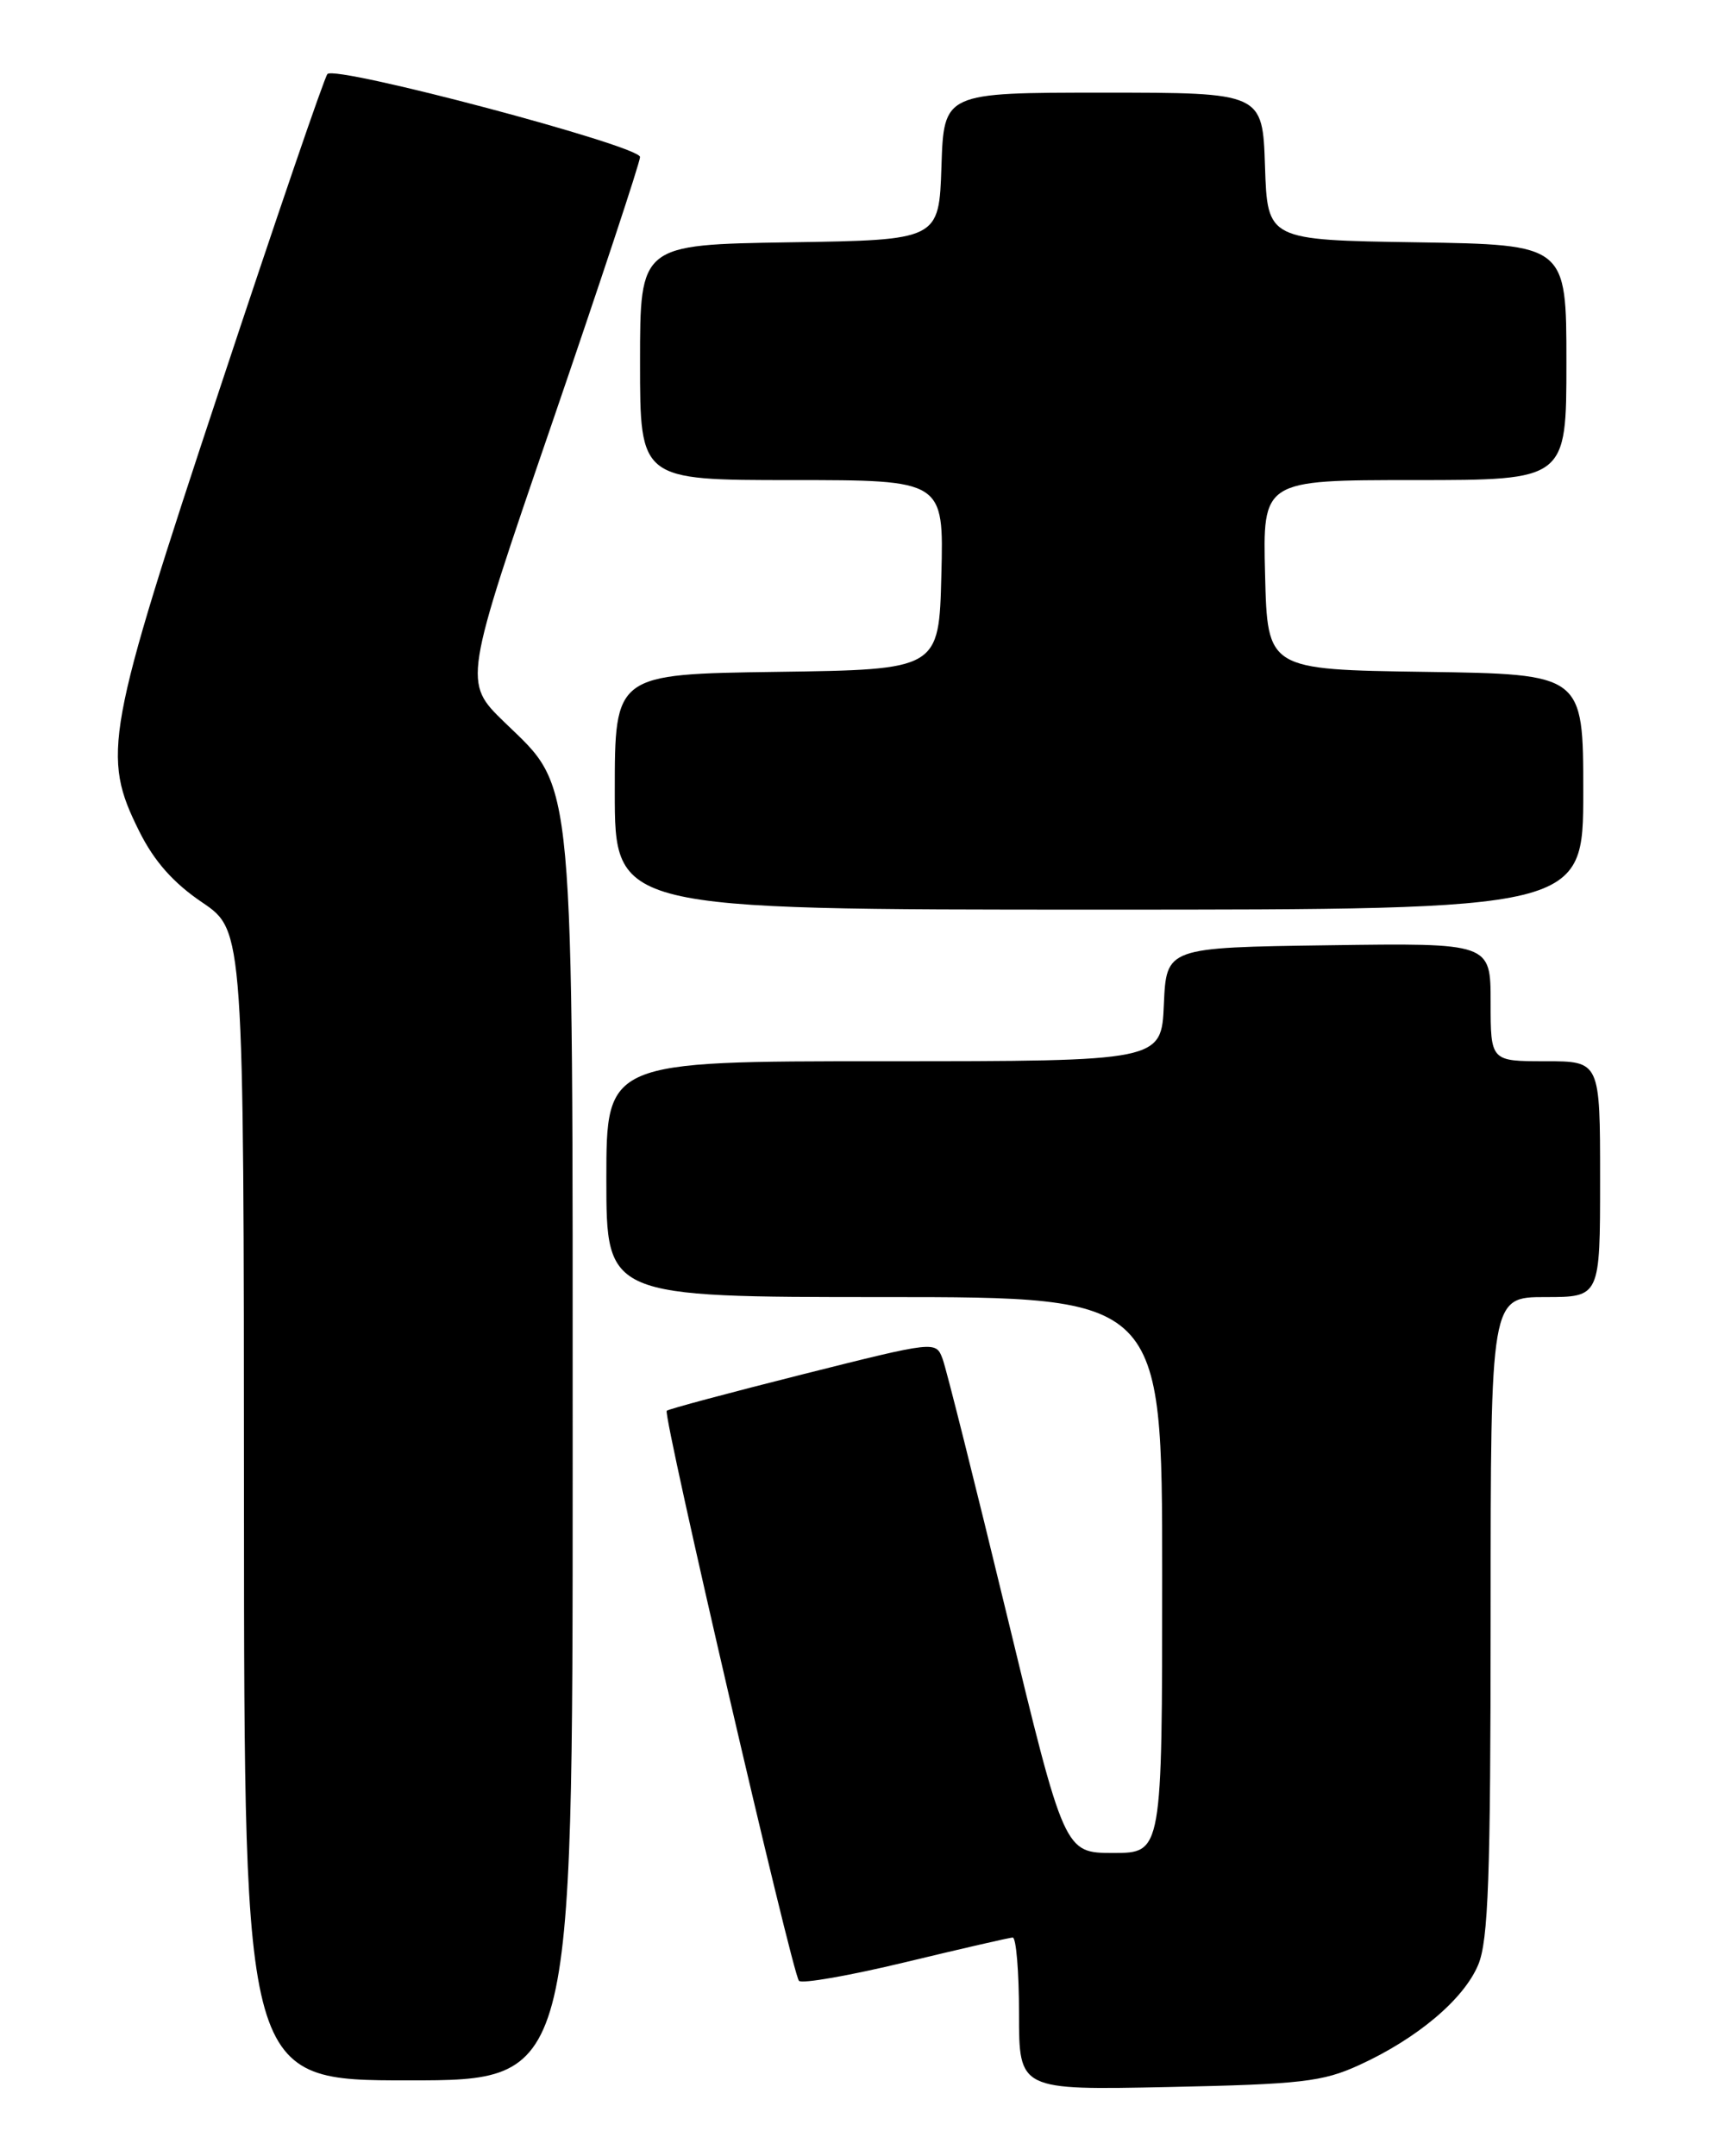 <?xml version="1.0" encoding="UTF-8" standalone="no"?>
<!DOCTYPE svg PUBLIC "-//W3C//DTD SVG 1.1//EN" "http://www.w3.org/Graphics/SVG/1.1/DTD/svg11.dtd" >
<svg xmlns="http://www.w3.org/2000/svg" xmlns:xlink="http://www.w3.org/1999/xlink" version="1.1" viewBox="0 0 204 256">
 <g >
 <path fill="currentColor"
d=" M 161.38 245.19 C 168.28 242.04 173.82 237.37 175.53 233.27 C 176.73 230.39 177.00 222.91 177.00 191.88 C 177.00 154.00 177.00 154.00 183.50 154.00 C 190.00 154.00 190.00 154.00 190.00 140.00 C 190.00 126.00 190.00 126.00 183.50 126.00 C 177.00 126.00 177.00 126.00 177.00 118.98 C 177.00 111.96 177.00 111.96 157.75 112.23 C 138.50 112.50 138.50 112.50 138.20 119.25 C 137.91 126.00 137.91 126.00 104.95 126.00 C 72.00 126.00 72.00 126.00 72.00 140.00 C 72.00 154.00 72.00 154.00 105.00 154.00 C 138.00 154.00 138.00 154.00 138.00 187.00 C 138.00 220.00 138.00 220.00 132.20 220.00 C 126.39 220.00 126.39 220.00 119.56 191.75 C 115.80 176.21 112.37 162.53 111.93 161.35 C 111.12 159.20 111.12 159.20 95.32 163.17 C 86.63 165.36 79.36 167.30 79.17 167.50 C 78.68 167.98 94.07 234.33 94.87 235.18 C 95.21 235.56 100.90 234.56 107.50 232.97 C 114.10 231.38 119.84 230.06 120.25 230.04 C 120.66 230.02 121.00 234.09 121.00 239.08 C 121.00 248.16 121.00 248.16 138.75 247.79 C 154.51 247.46 157.05 247.17 161.38 245.19 Z  M 68.00 174.18 C 68.00 90.56 68.31 93.89 59.90 85.75 C 55.00 80.99 55.00 80.99 65.50 50.39 C 71.27 33.55 76.00 19.27 76.00 18.64 C 76.00 17.31 39.85 7.72 38.88 8.79 C 38.52 9.18 32.78 25.96 26.12 46.08 C 12.51 87.15 12.05 89.69 16.54 98.71 C 18.31 102.26 20.58 104.83 24.02 107.15 C 28.95 110.50 28.95 110.50 28.97 178.75 C 29.00 247.00 29.00 247.00 48.50 247.00 C 68.00 247.00 68.00 247.00 68.00 174.18 Z  M 188.00 94.02 C 188.00 80.04 188.00 80.04 169.25 79.77 C 150.50 79.50 150.50 79.50 150.22 68.25 C 149.93 57.00 149.93 57.00 167.97 57.00 C 186.00 57.00 186.00 57.00 186.00 43.02 C 186.00 29.05 186.00 29.05 168.25 28.77 C 150.50 28.50 150.50 28.50 150.21 19.75 C 149.92 11.00 149.92 11.00 131.00 11.00 C 112.08 11.00 112.08 11.00 111.79 19.75 C 111.50 28.50 111.50 28.50 93.75 28.77 C 76.00 29.05 76.00 29.05 76.00 43.02 C 76.00 57.00 76.00 57.00 94.03 57.00 C 112.07 57.00 112.07 57.00 111.78 68.25 C 111.50 79.50 111.50 79.50 92.25 79.77 C 73.00 80.04 73.00 80.04 73.00 94.02 C 73.00 108.00 73.00 108.00 130.50 108.00 C 188.00 108.00 188.00 108.00 188.00 94.02 Z "/>
</g>
</svg>